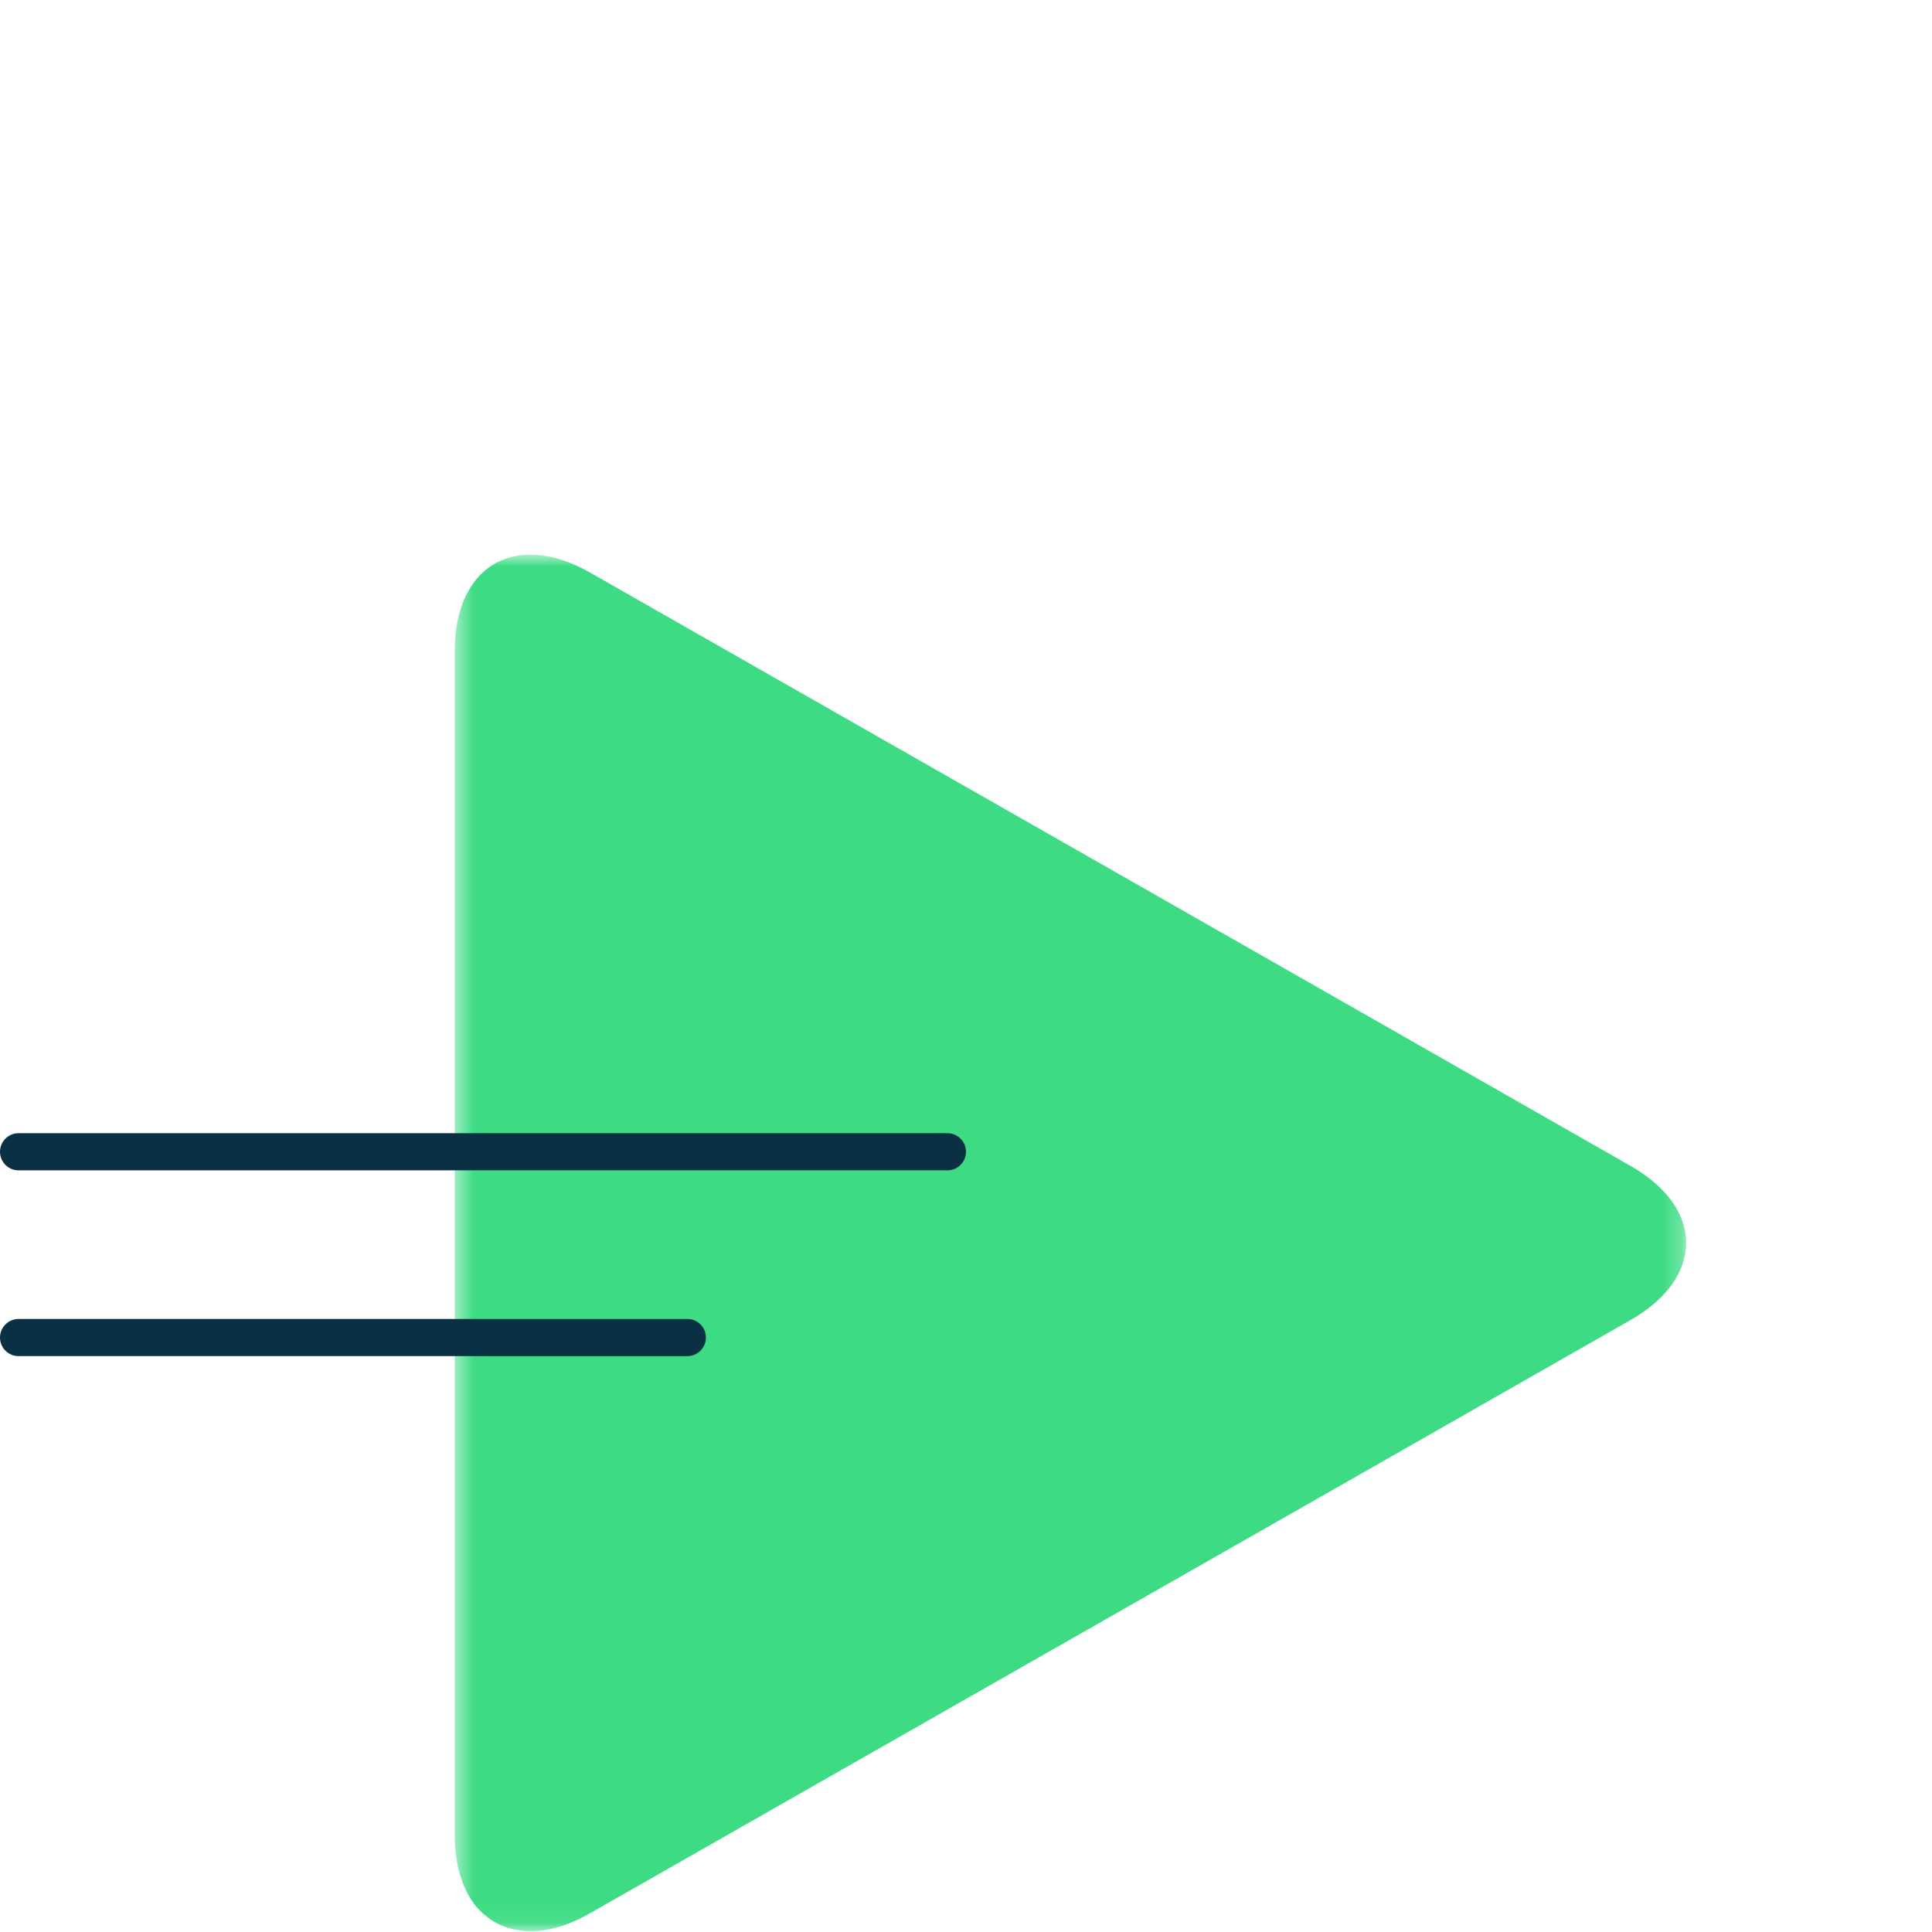 <svg viewBox="0 0 104 104" xmlns="http://www.w3.org/2000/svg" xmlns:xlink="http://www.w3.org/1999/xlink"><defs><path id="a" d="M.478.858h66.29v74.096H.477z"/></defs><g fill="none" fill-rule="evenodd"><g transform="translate(24 29)"><mask id="b" fill="#fff"><use xlink:href="#a"/></mask><path d="M.478 58.507V69.76c0 1.792.488 3.16 1.326 4.057l.215.21v-.01c.001.003.003.004.005.006.066.058.134.113.204.167.022.017.041.035.063.05.068.052.14.098.211.143l.07.046c.075.045.152.085.23.126l.064.032c.083.04.168.076.255.11l.051.02a3.402 3.402 0 0 0 .318.1c.102.028.206.051.313.071l.016.003c1.141.203 2.496-.072 3.946-.902l41.946-23.91 14.041-8.01c1.004-.573 1.757-1.235 2.259-1.944.504-.71.756-1.465.756-2.221a.283.283 0 0 0-.005.03l-.001-.07.006.035c0-1.494-1.009-3.009-3.015-4.15l-14.041-8.012L7.765 1.822a9.215 9.215 0 0 0-.843-.422l-.133-.056a7.33 7.33 0 0 0-.407-.155A6.038 6.038 0 0 0 5.159.895h-.017c-1.24-.153-2.317.167-3.123.897l-.013.013c-.065.058-.129.12-.19.186l-.012.012-.01.011c-.04.044-.081.088-.12.135a4.835 4.835 0 0 0-.326.44 4.552 4.552 0 0 0-.136.227l-.027.048a4.437 4.437 0 0 0-.122.24l-.015.03c-.09.194-.17.4-.24.616l-.002.005c-.033.103-.063.21-.092.318l-.01.039a7.007 7.007 0 0 0-.076.332c0 .003 0 .006-.002.01a7.597 7.597 0 0 0-.134 1.104l-.005.107a8.93 8.93 0 0 0-.009.387v52.455z" fill="#3ddc84" mask="url(#b)"/></g><path d="M1 62h50M1 72h36" stroke="#0A3043" stroke-width="2" stroke-linecap="round"/></g></svg>
